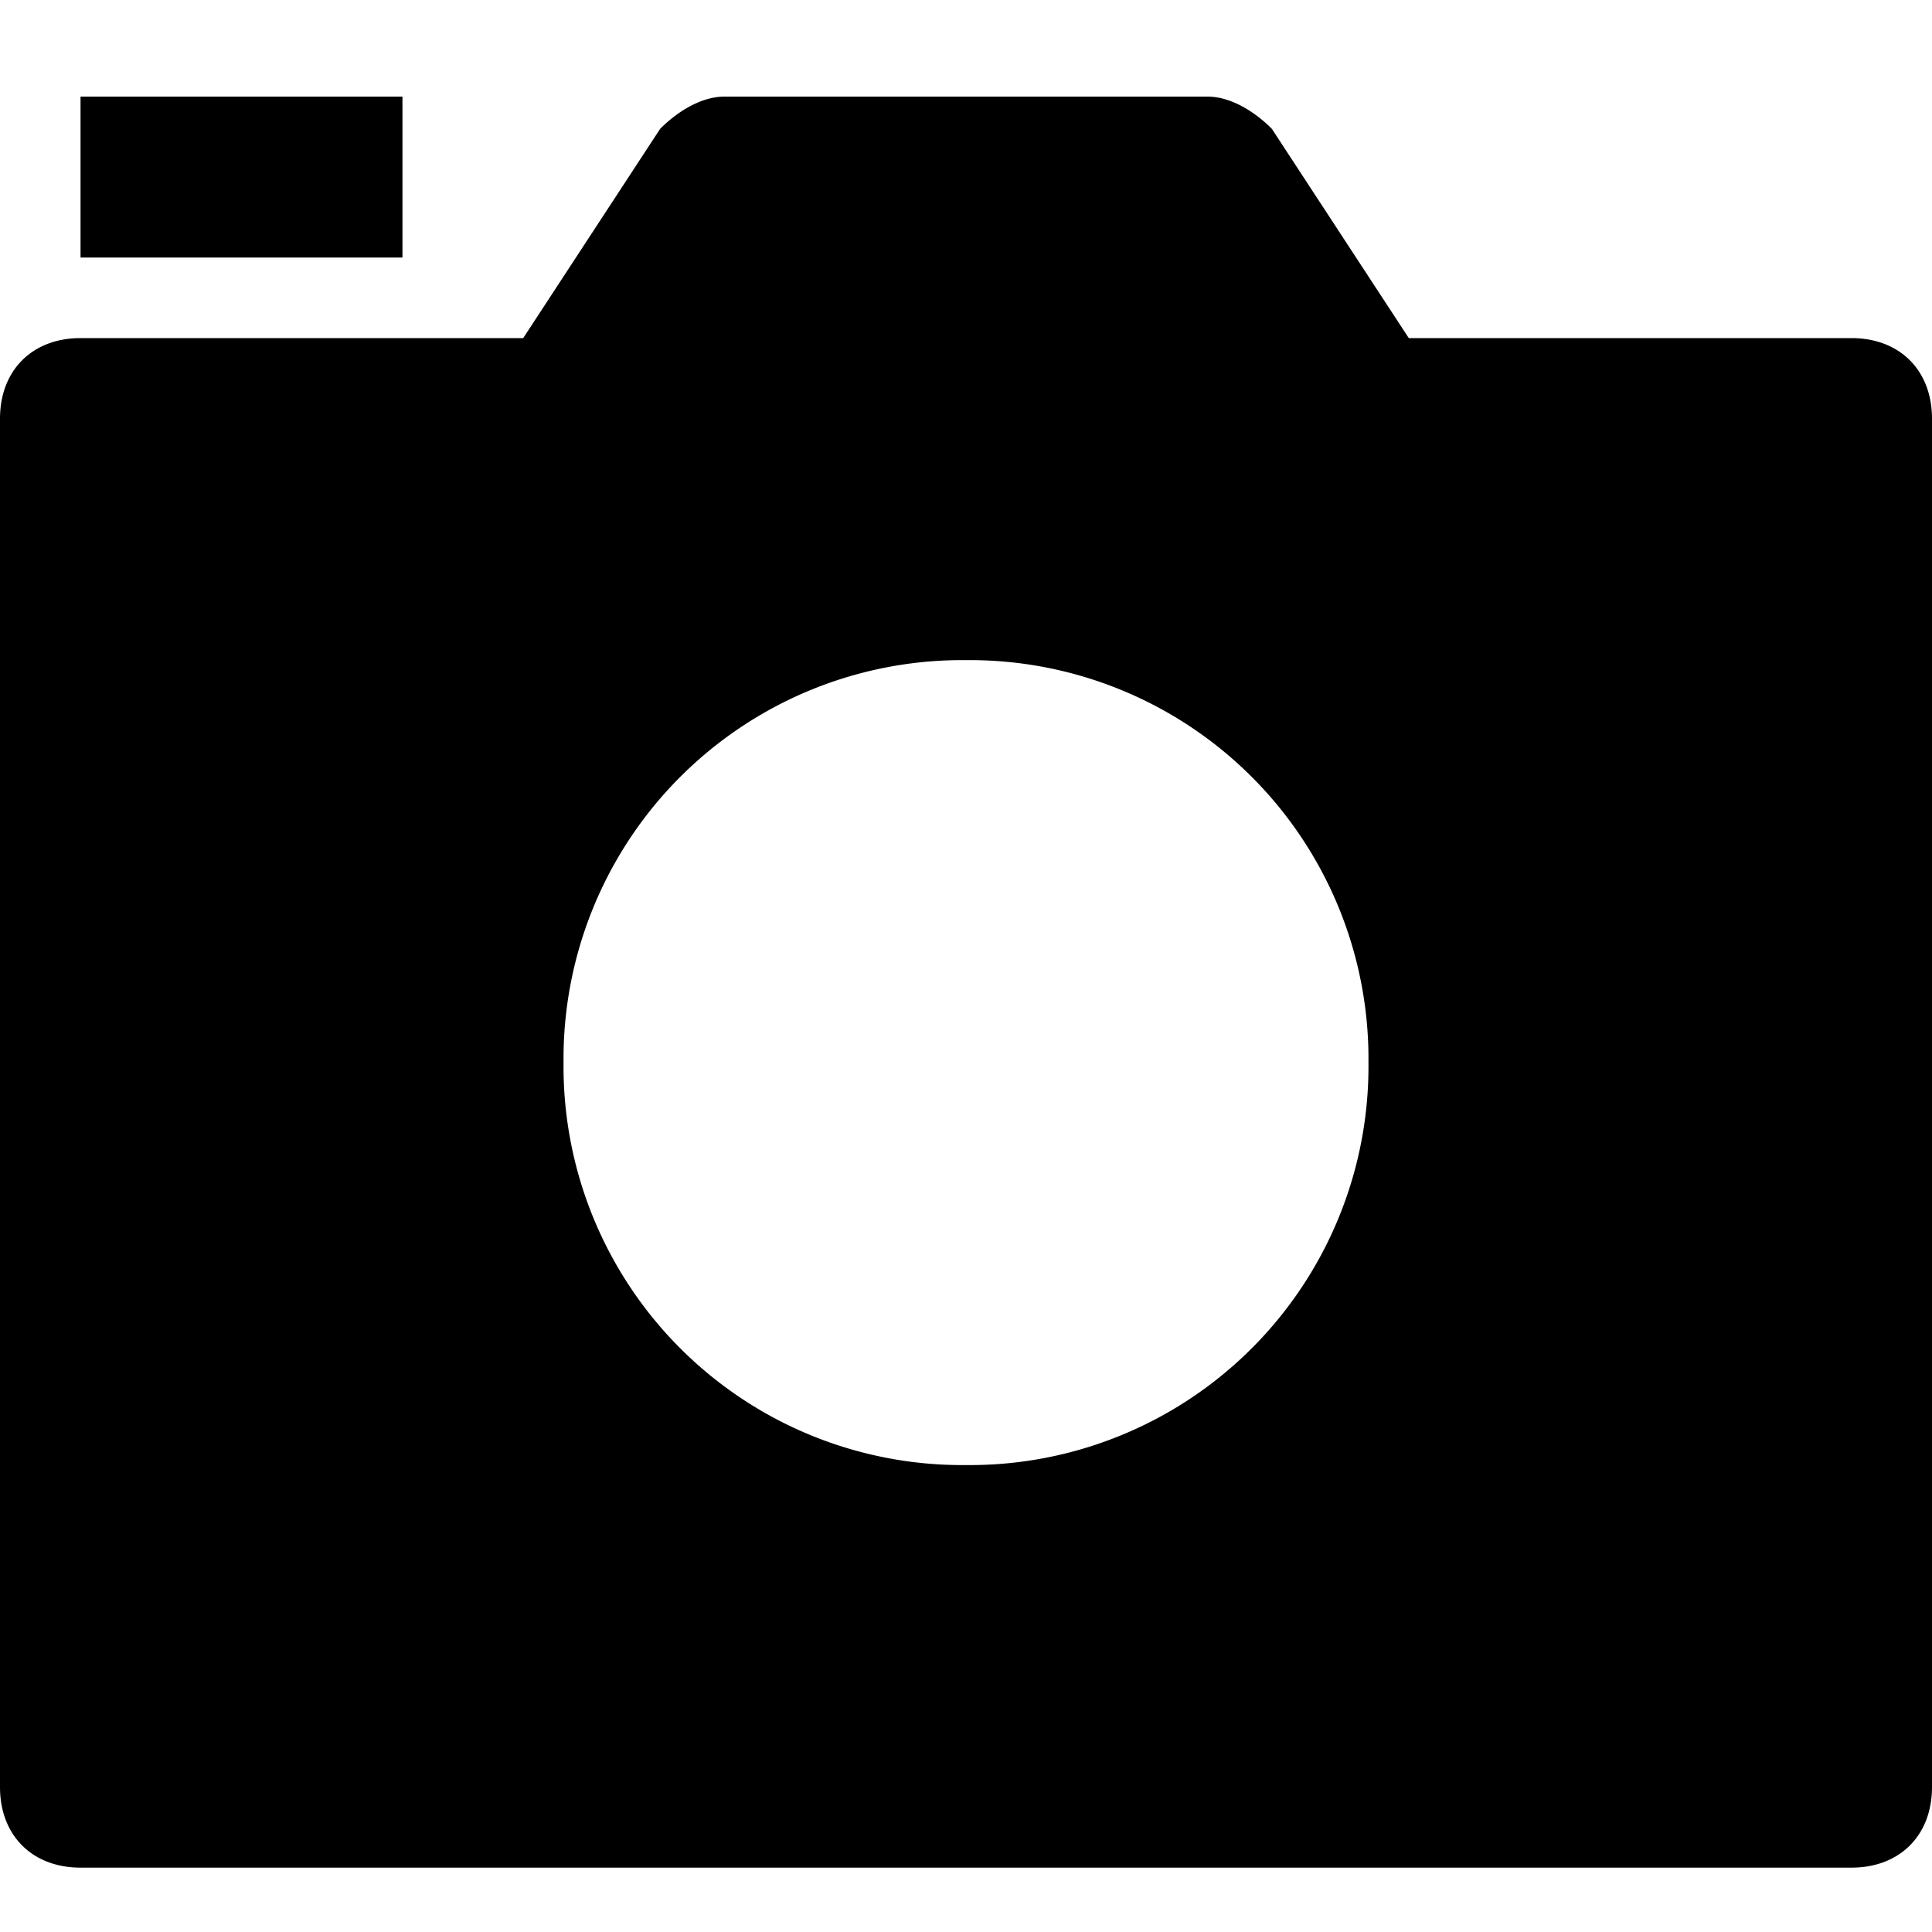 <svg xmlns="http://www.w3.org/2000/svg" viewBox="0 0 16 16">
    <path d="M15.333 2.8h-3.666l-1.134-1.733C10.4.933 10.2.8 10 .8H6c-.2 0-.4.133-.533.267L4.333 2.8H.667c-.4 0-.667.267-.667.667V14.8c0 .4.267.667.667.667h14.666c.4 0 .667-.267.667-.667V3.467c0-.4-.267-.667-.667-.667M8 12.133A3.301 3.301 0 0 1 4.667 8.8 3.301 3.301 0 0 1 8 5.467 3.301 3.301 0 0 1 11.333 8.8 3.301 3.301 0 0 1 8 12.133M.667.8h2.666v1.333H.667V.8"/>
</svg>
